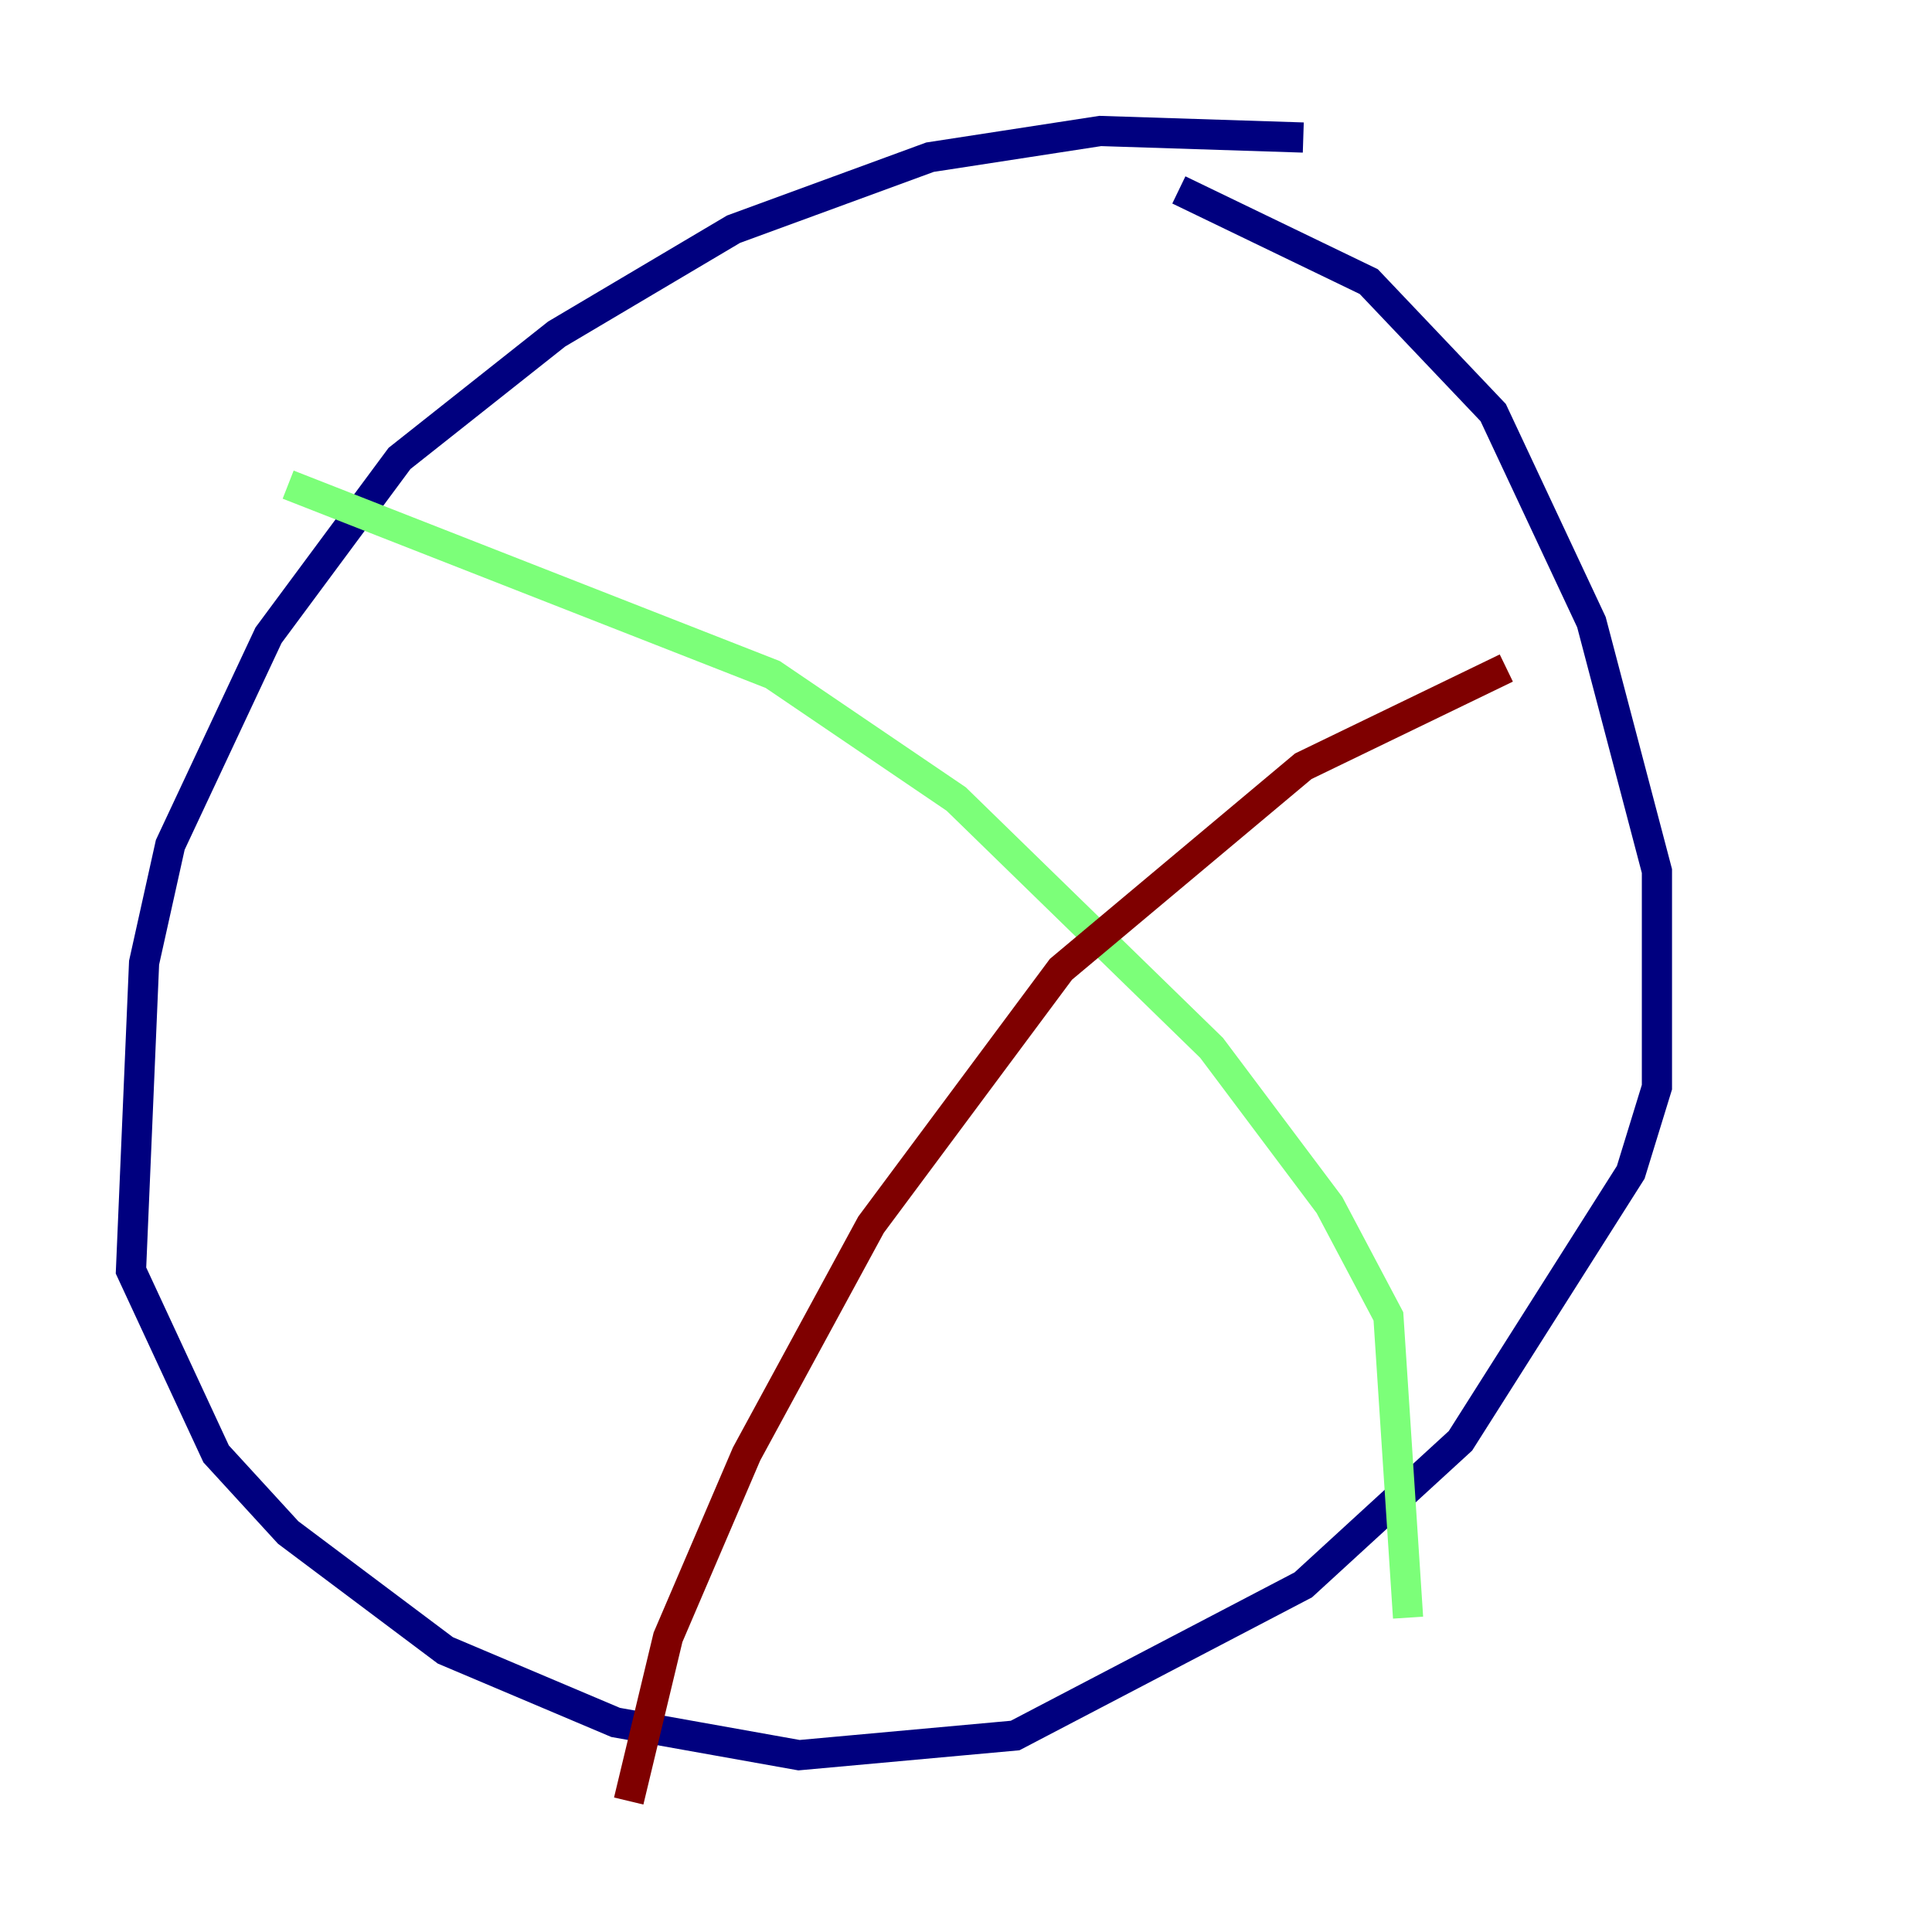 <?xml version="1.0" encoding="utf-8" ?>
<svg baseProfile="tiny" height="128" version="1.2" viewBox="0,0,128,128" width="128" xmlns="http://www.w3.org/2000/svg" xmlns:ev="http://www.w3.org/2001/xml-events" xmlns:xlink="http://www.w3.org/1999/xlink"><defs /><polyline fill="none" points="86.346,9.112 72.895,8.678 61.614,10.414 48.597,15.186 36.881,22.129 26.468,30.373 17.79,42.088 11.281,55.973 9.546,63.783 8.678,84.176 14.319,96.325 19.091,101.532 29.505,109.342 40.786,114.115 52.936,116.285 67.254,114.983 86.346,105.003 96.759,95.458 108.041,77.668 109.776,72.027 109.776,57.709 105.437,41.22 98.929,27.336 90.685,18.658 78.102,12.583" stroke="#00007f" stroke-width="2" /><polyline fill="none" points="19.091,32.108 51.2,44.691 63.349,52.936 80.271,69.424 88.081,79.837 91.986,87.214 93.288,107.173" stroke="#7cff79" stroke-width="2" /><polyline fill="none" points="99.797,44.258 86.346,50.766 70.291,64.217 57.709,81.139 49.464,96.325 44.258,108.475 41.654,119.322" stroke="#7f0000" stroke-width="2" /></svg>
